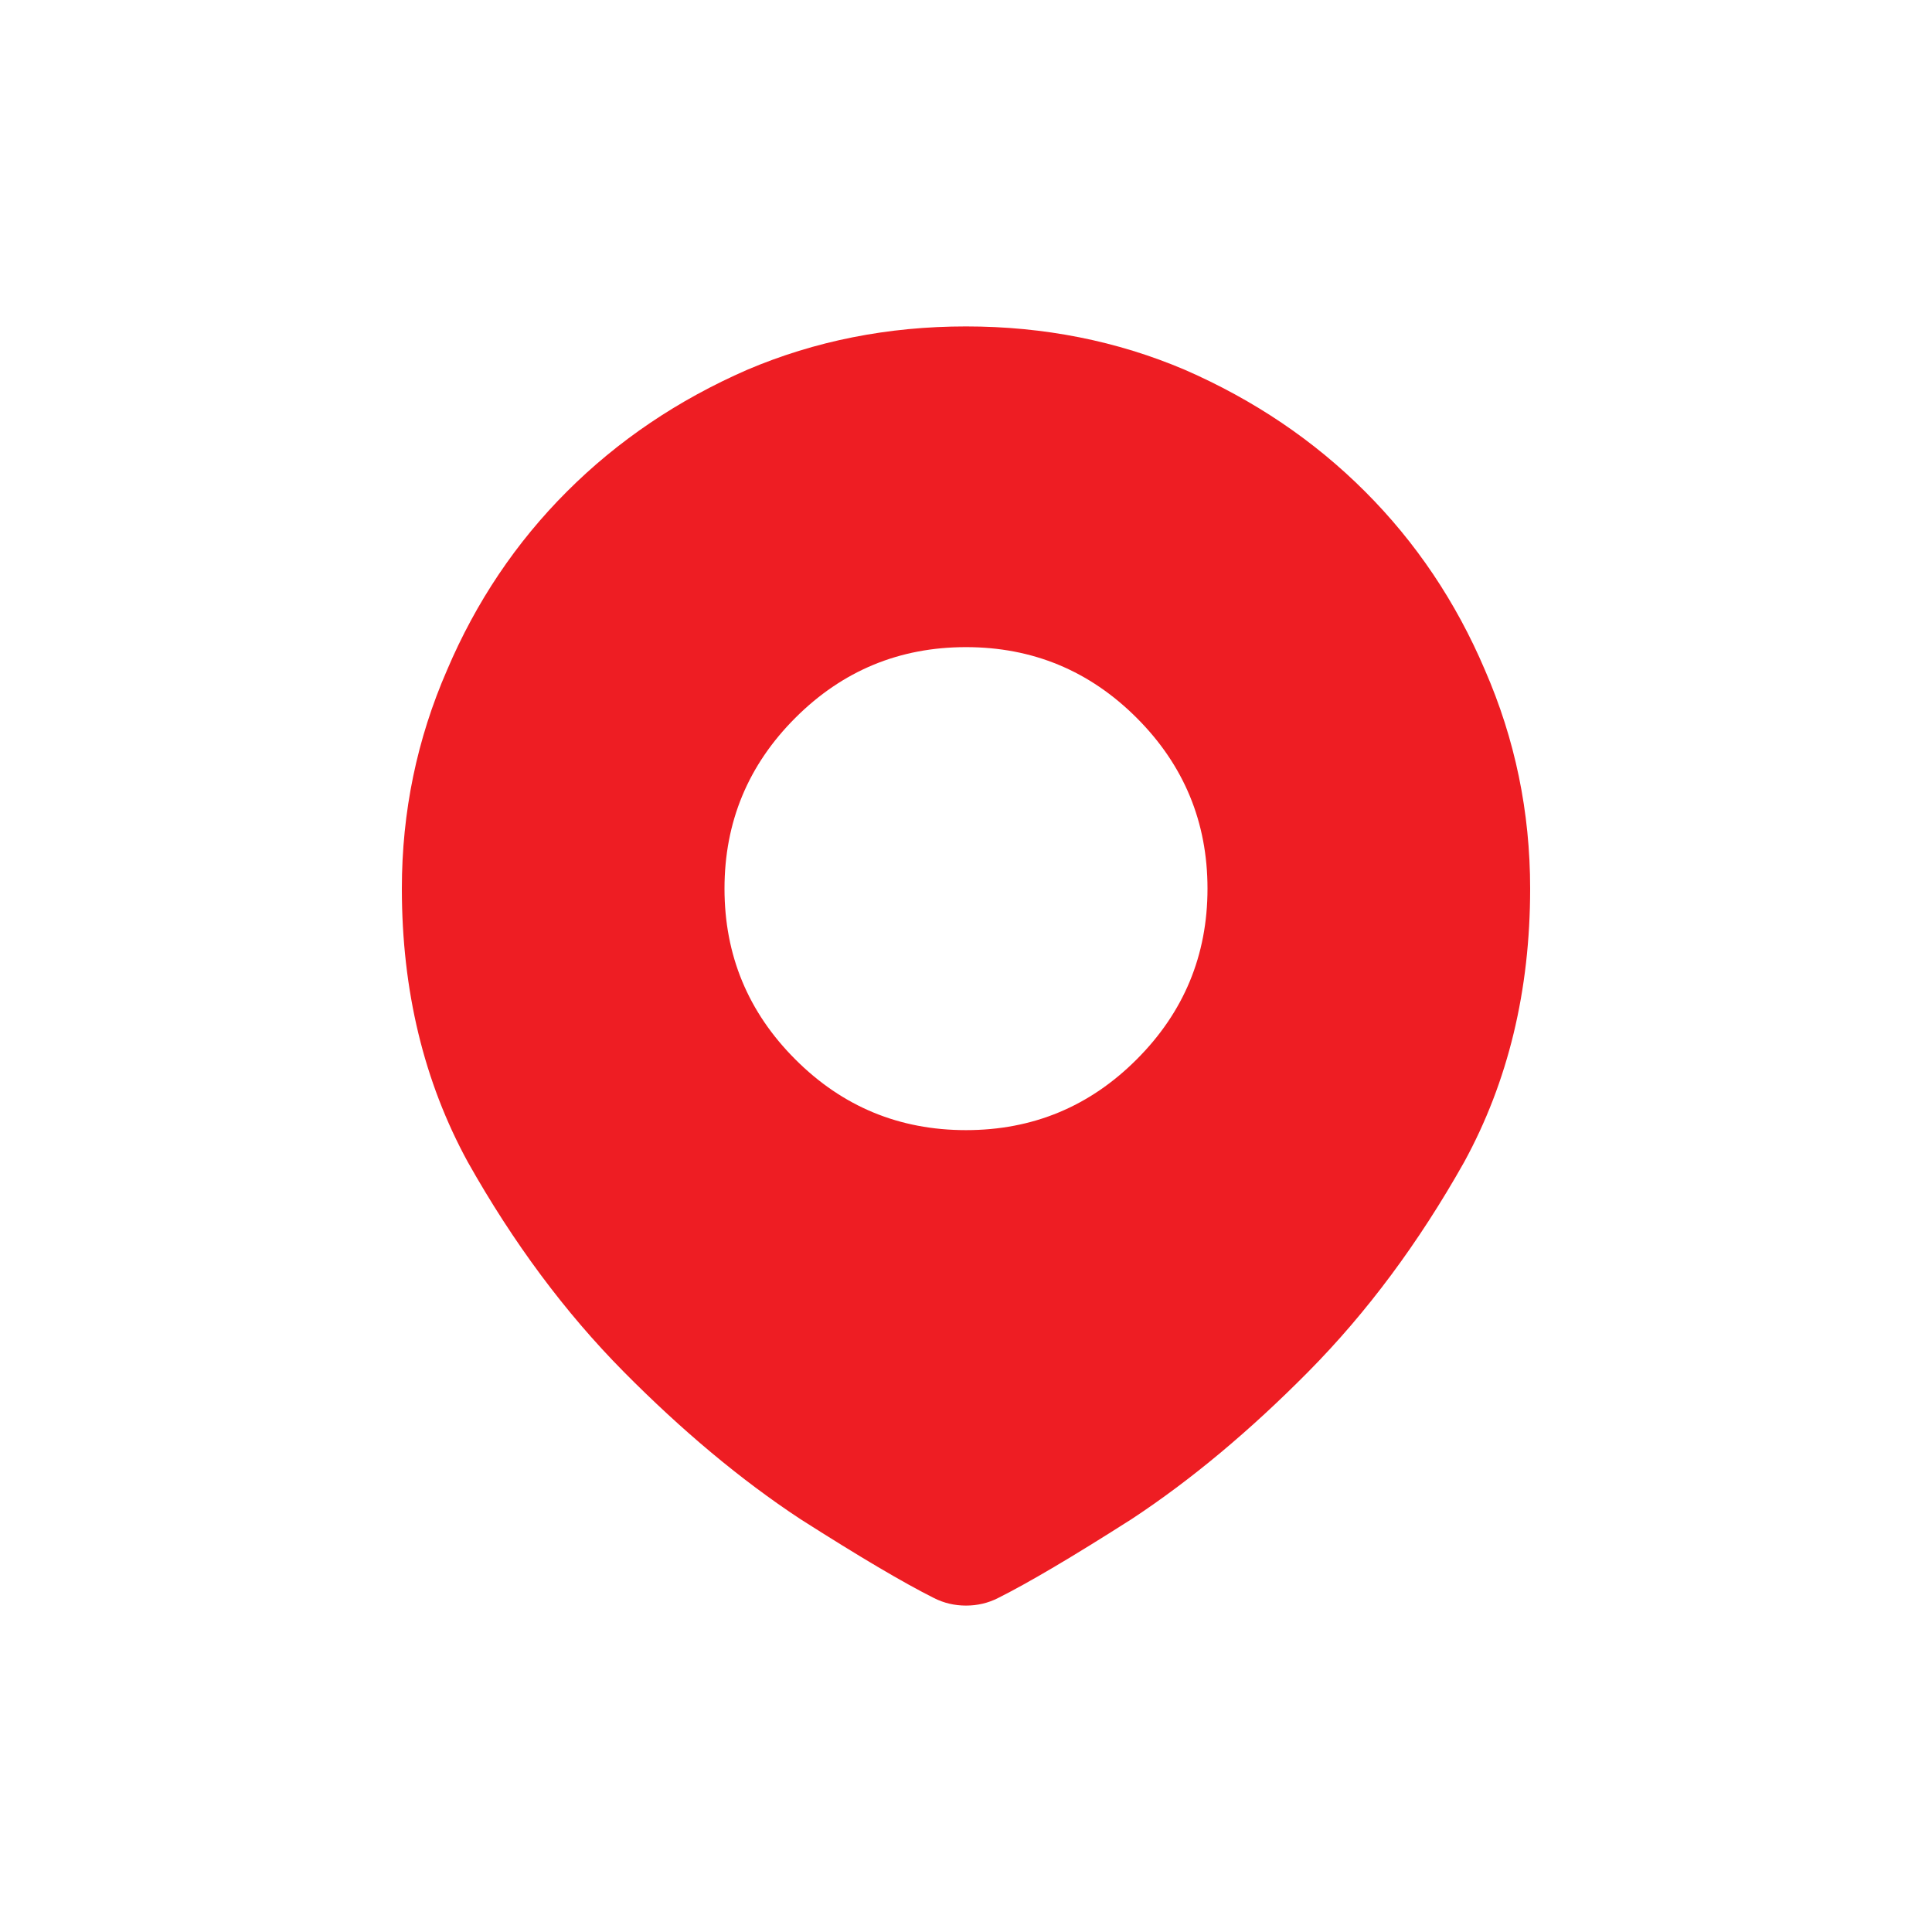 <svg width="22" height="22" viewBox="0 0 22 22" fill="none" xmlns="http://www.w3.org/2000/svg">
<path d="M11.365 18.197C11.251 18.255 11.129 18.283 11 18.283C10.871 18.283 10.749 18.255 10.635 18.197C10.291 18.025 9.783 17.725 9.109 17.295C8.436 16.851 7.767 16.292 7.101 15.619C6.435 14.946 5.844 14.151 5.328 13.234C4.827 12.318 4.576 11.279 4.576 10.119C4.576 9.245 4.748 8.415 5.092 7.627C5.421 6.854 5.876 6.177 6.456 5.597C7.036 5.017 7.72 4.555 8.508 4.211C9.281 3.882 10.112 3.717 11 3.717C11.888 3.717 12.719 3.882 13.492 4.211C14.28 4.555 14.964 5.017 15.544 5.597C16.124 6.177 16.579 6.854 16.908 7.627C17.252 8.415 17.424 9.245 17.424 10.119C17.424 11.279 17.173 12.318 16.672 13.234C16.156 14.151 15.565 14.946 14.899 15.619C14.233 16.292 13.564 16.851 12.891 17.295C12.217 17.725 11.709 18.025 11.365 18.197ZM11 12.869C11.759 12.869 12.407 12.601 12.944 12.063C13.481 11.526 13.75 10.878 13.75 10.119C13.75 9.36 13.481 8.712 12.944 8.175C12.407 7.638 11.759 7.369 11 7.369C10.241 7.369 9.593 7.638 9.056 8.175C8.519 8.712 8.25 9.36 8.25 10.119C8.25 10.878 8.519 11.526 9.056 12.063C9.593 12.601 10.241 12.869 11 12.869Z" fill="#EE1D23"/>
</svg>
